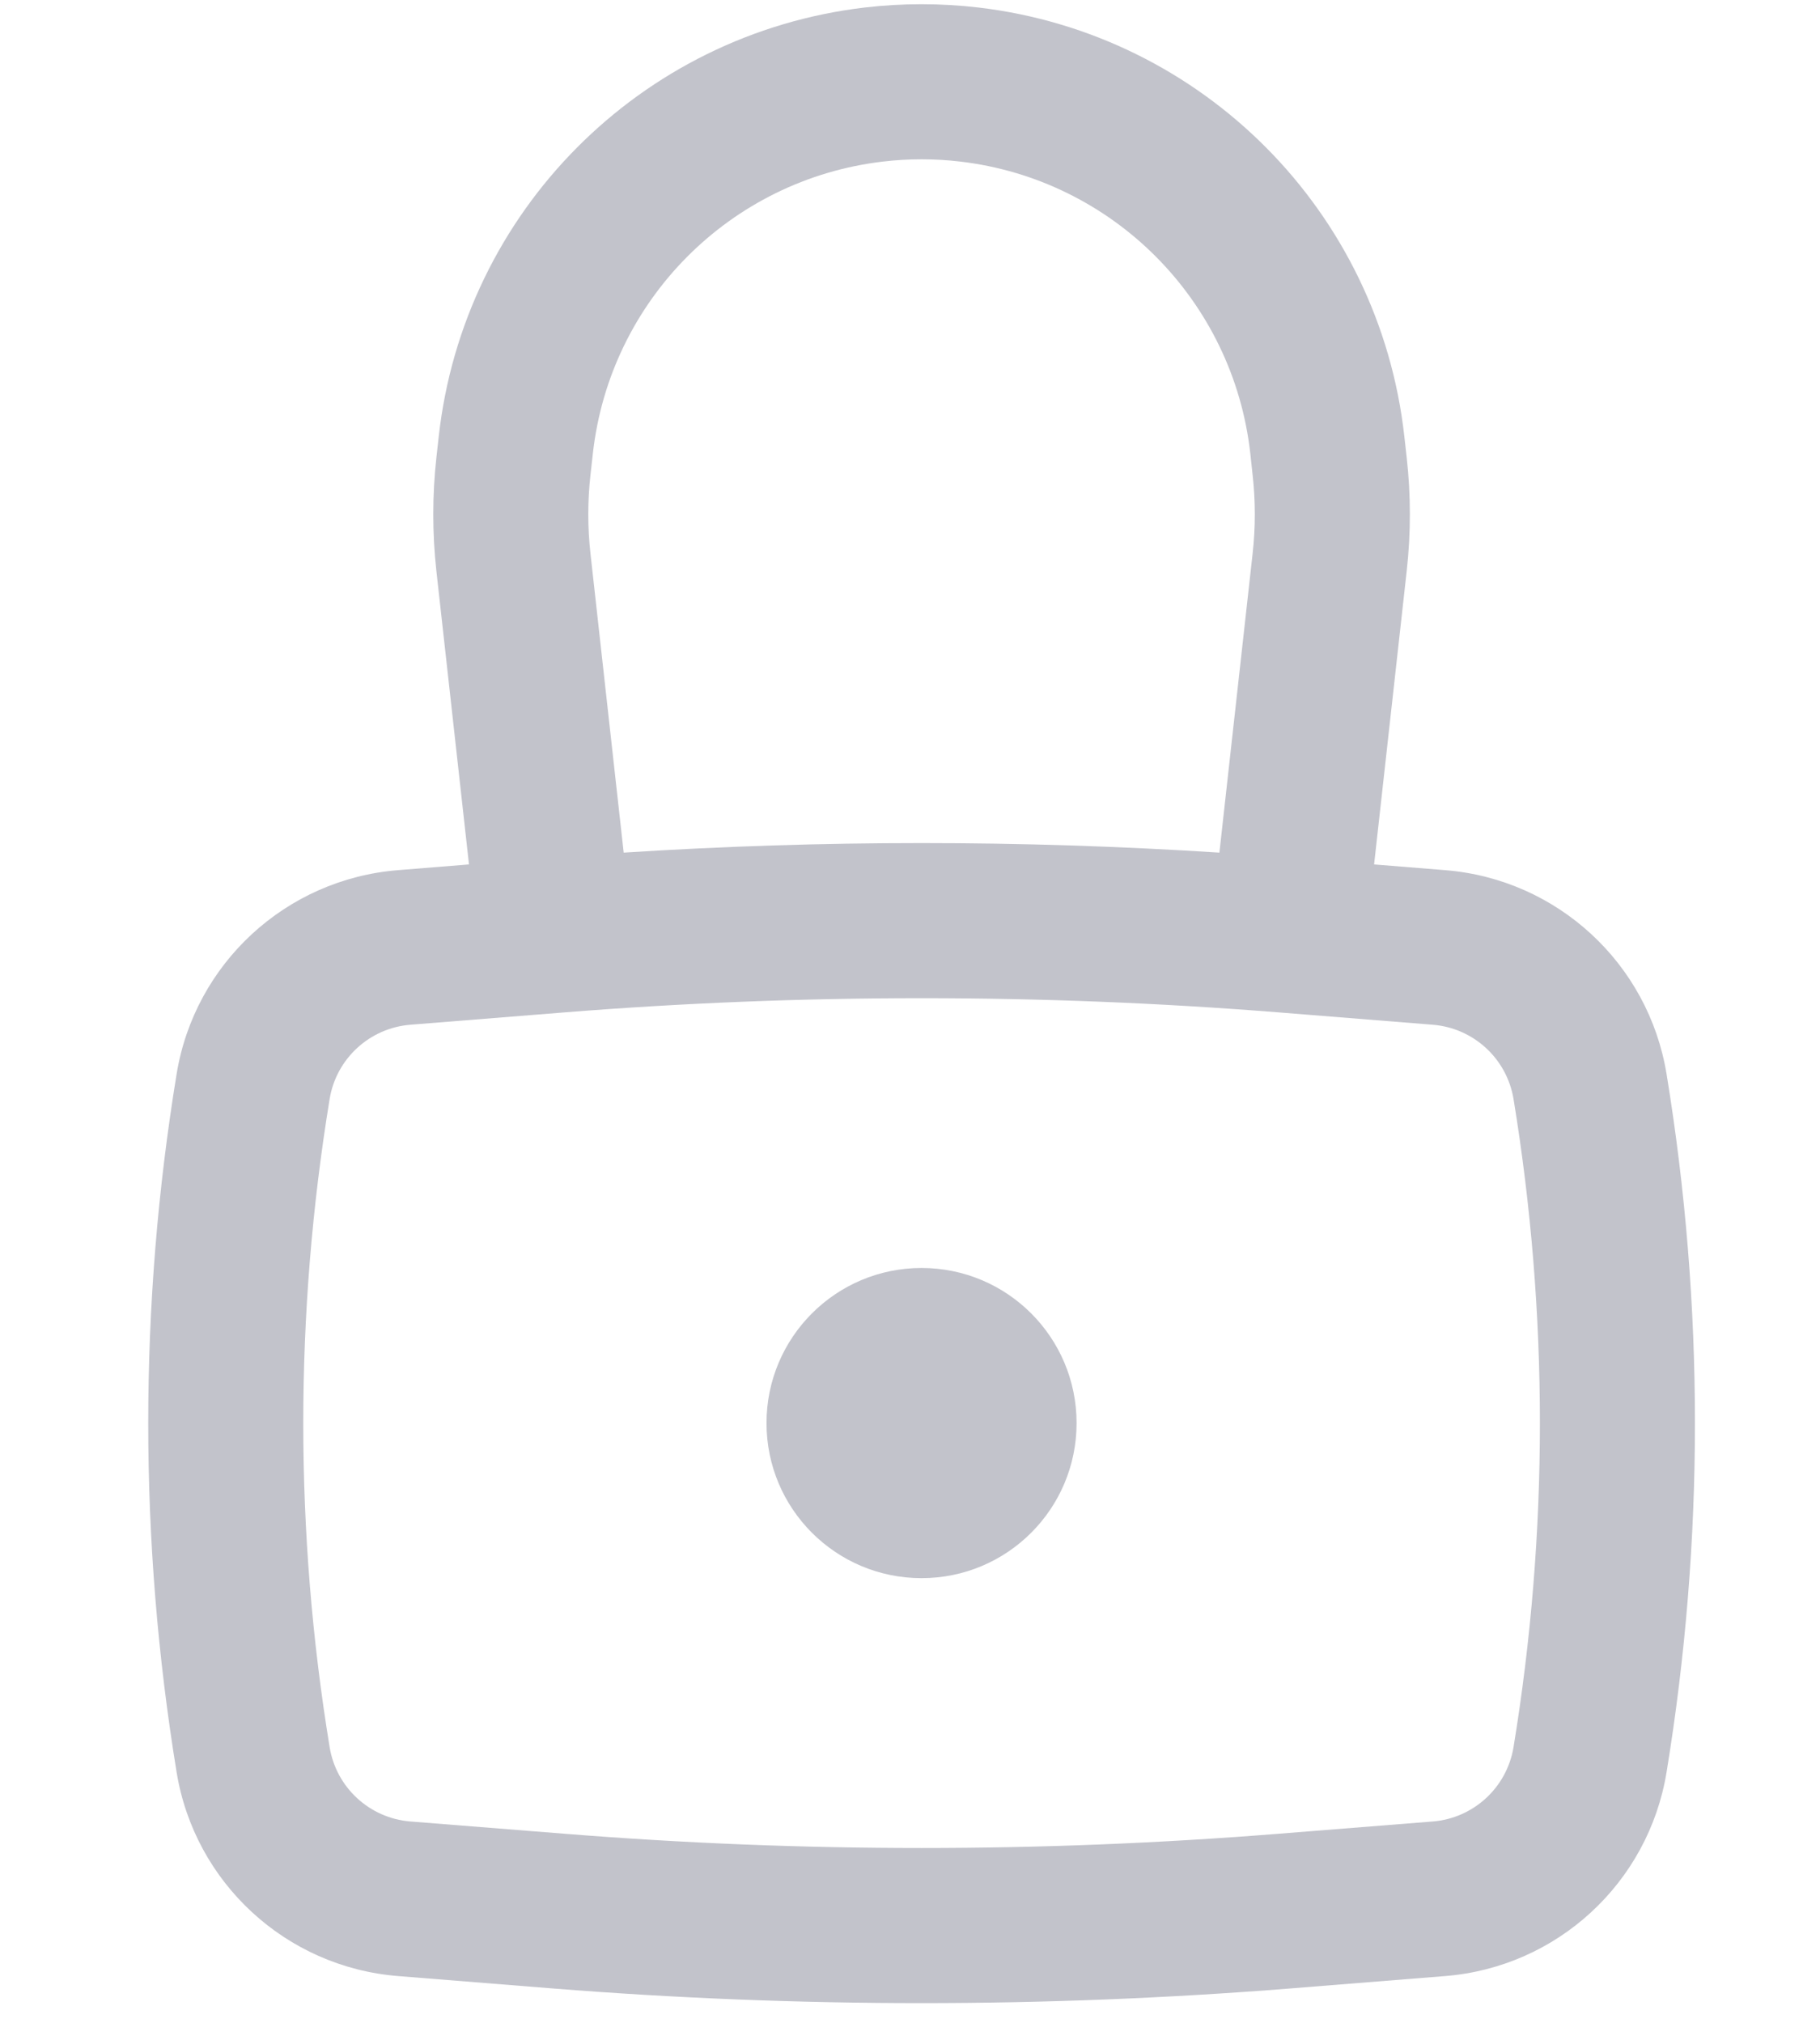 <svg width="18" height="20" viewBox="0 0 19 24" fill="none" xmlns="http://www.w3.org/2000/svg">
<path d="M7.797 16.884C7.797 15.868 8.621 15.044 9.637 15.044C10.654 15.044 11.477 15.868 11.477 16.884C11.477 17.901 10.654 18.724 9.637 18.724C8.621 18.724 7.797 17.901 7.797 16.884Z" fill="#C2C3CB"/>
<path fill-rule="evenodd" clip-rule="evenodd" d="M4.266 10.256L3.879 6.774C3.83 6.327 3.83 5.876 3.879 5.43L3.907 5.179C4.203 2.512 6.299 0.403 8.964 0.089C9.411 0.037 9.863 0.037 10.311 0.089C12.975 0.403 15.071 2.512 15.367 5.179L15.395 5.43C15.445 5.876 15.445 6.327 15.395 6.774L15.008 10.256L15.851 10.324C17.179 10.43 18.264 11.428 18.479 12.743C18.928 15.486 18.928 18.283 18.479 21.026C18.264 22.341 17.179 23.339 15.851 23.445L14.015 23.592C11.101 23.824 8.173 23.824 5.259 23.592L3.424 23.445C2.096 23.339 1.011 22.341 0.796 21.026C0.347 18.283 0.347 15.486 0.796 12.743C1.011 11.428 2.096 10.43 3.424 10.324L4.266 10.256ZM9.179 1.917C9.483 1.881 9.791 1.881 10.096 1.917C11.91 2.13 13.337 3.567 13.539 5.382L13.566 5.633C13.601 5.945 13.601 6.259 13.566 6.57L13.172 10.116C10.818 9.965 8.456 9.965 6.102 10.116L5.708 6.57C5.673 6.259 5.673 5.945 5.708 5.633L5.736 5.382C5.938 3.567 7.365 2.13 9.179 1.917ZM13.869 12.011C11.052 11.787 8.222 11.787 5.406 12.011L3.57 12.158C3.086 12.197 2.69 12.561 2.612 13.04C2.195 15.586 2.195 18.183 2.612 20.728C2.69 21.208 3.086 21.572 3.57 21.611L5.406 21.757C8.222 21.982 11.052 21.982 13.869 21.757L15.704 21.611C16.189 21.572 16.584 21.208 16.663 20.728C17.08 18.183 17.08 15.586 16.663 13.04C16.584 12.561 16.189 12.197 15.704 12.158L13.869 12.011Z" fill="#C2C3CB"/>
</svg>
